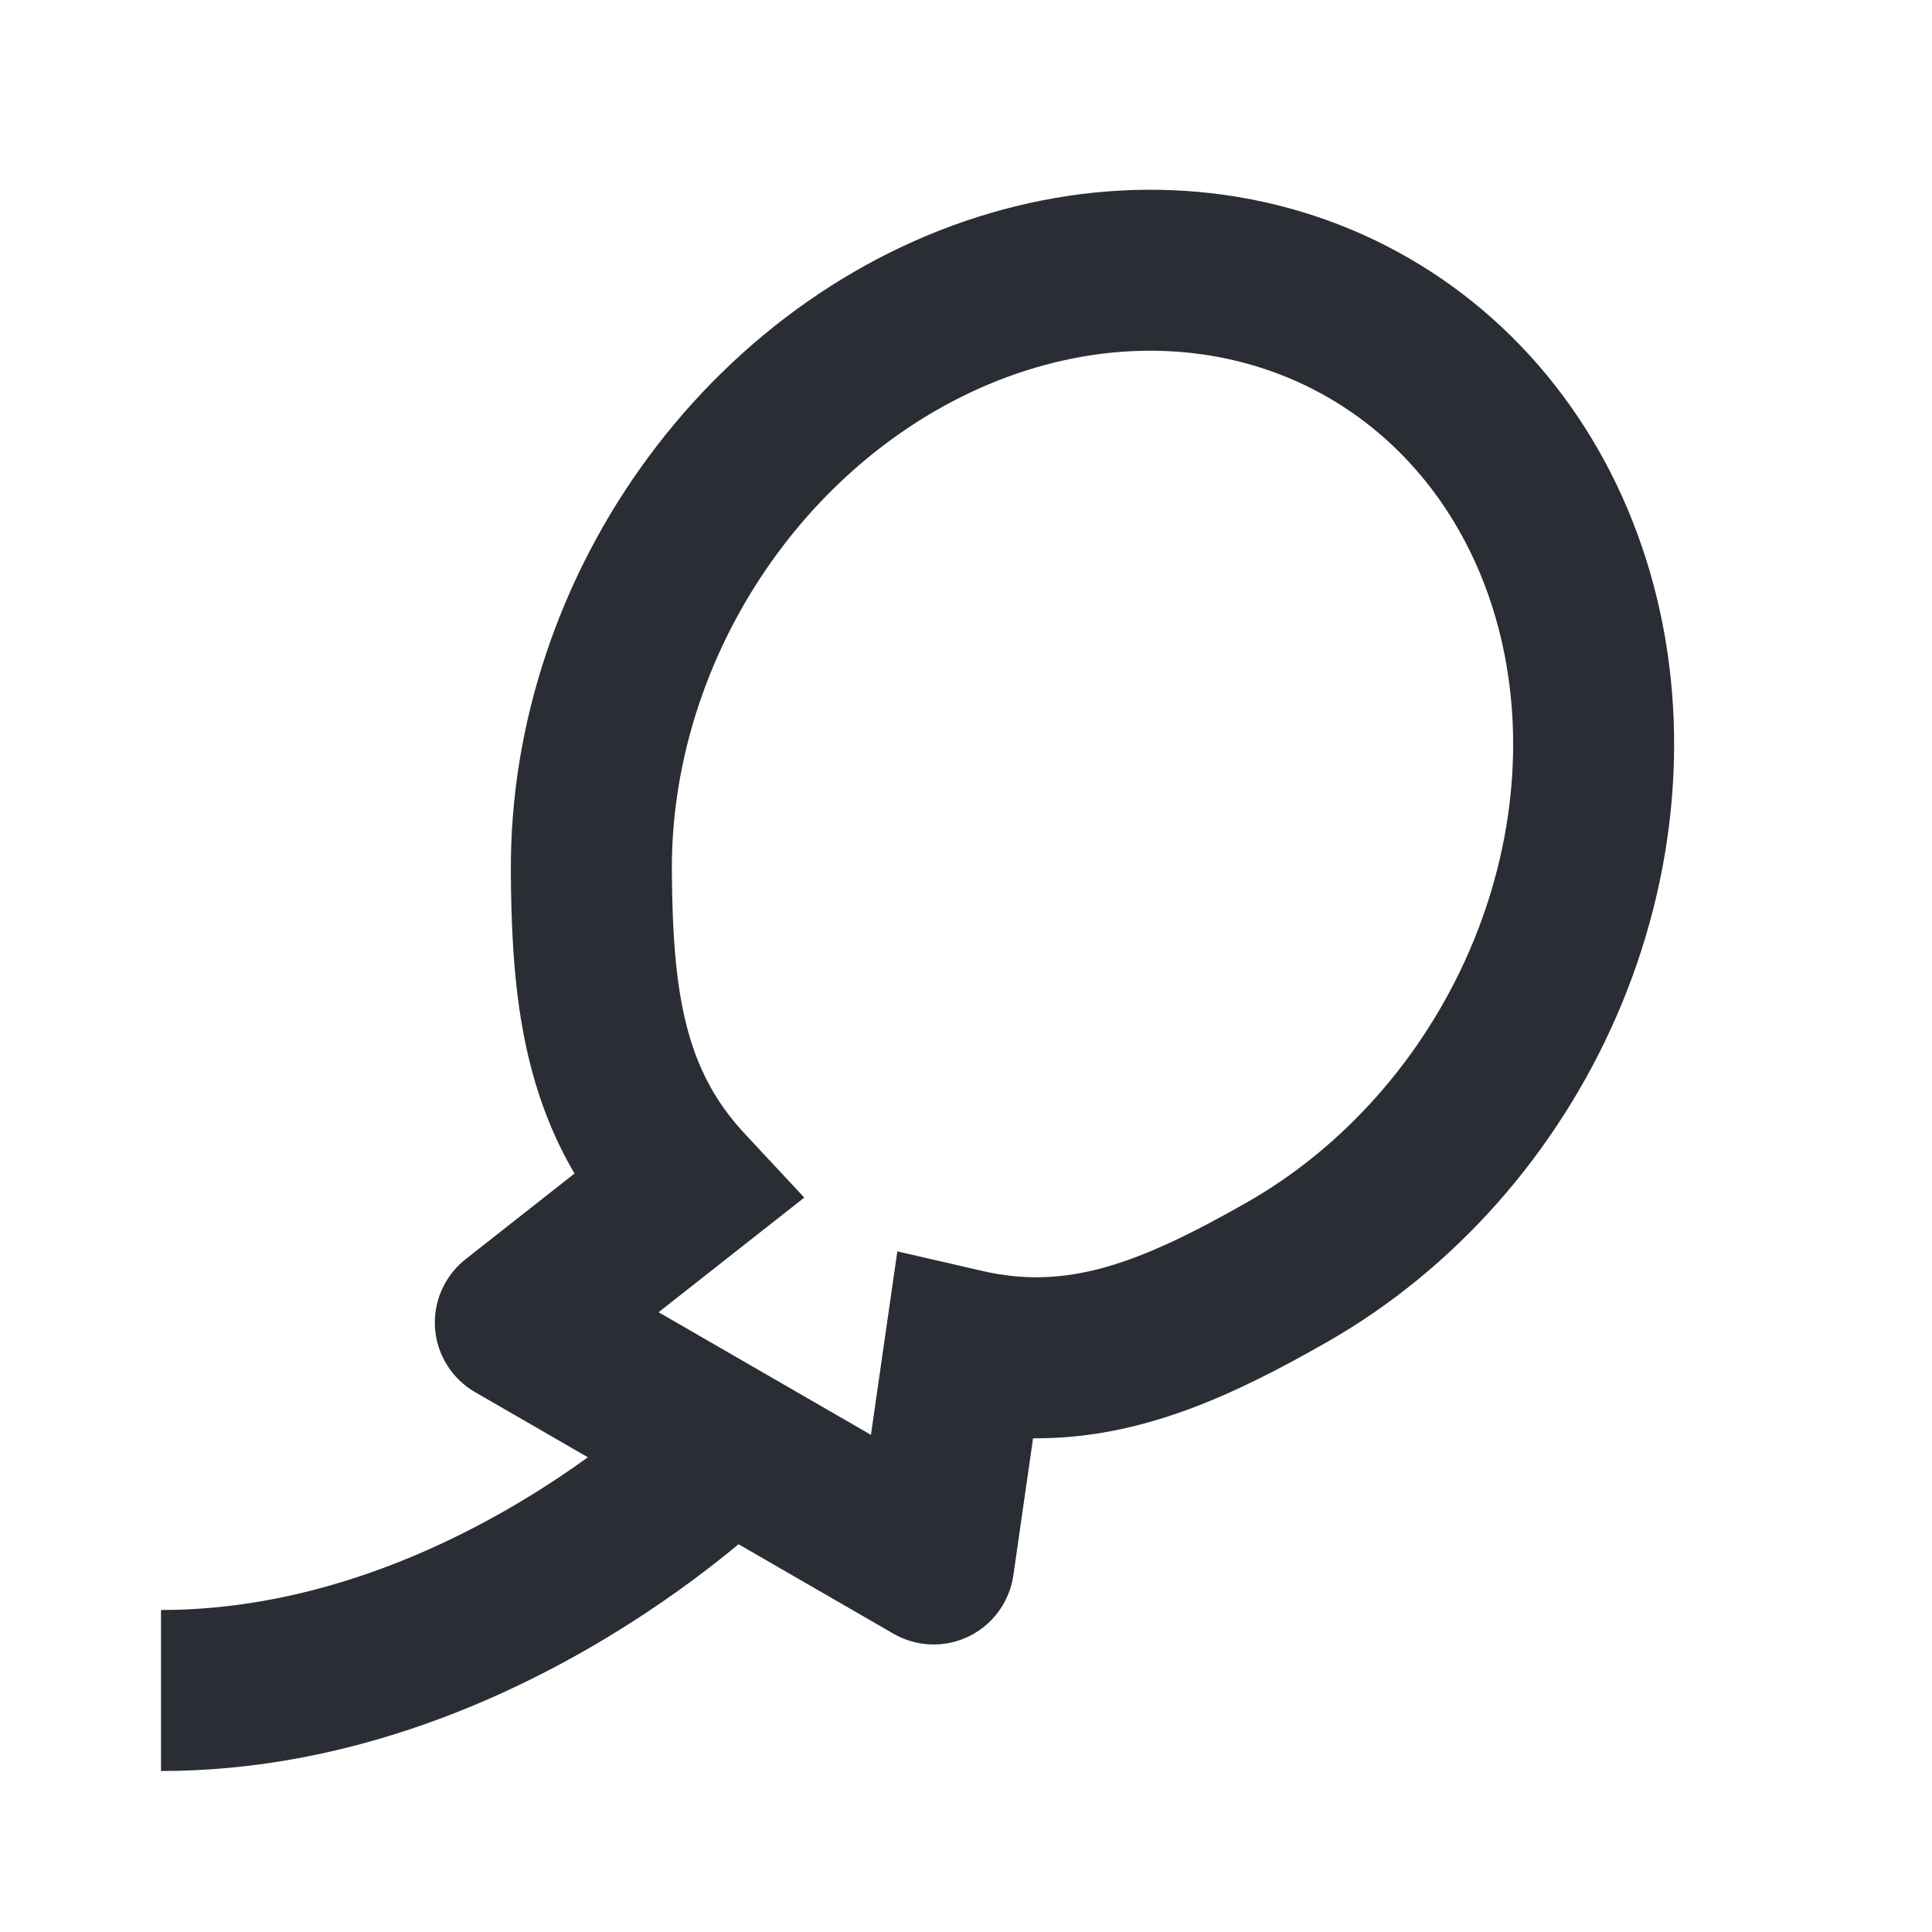 <svg width="24" height="24" viewBox="0 0 24 24" fill="none" xmlns="http://www.w3.org/2000/svg">
<path fill-rule="evenodd" clip-rule="evenodd" d="M17.5 3.206C15.993 2.336 14.198 2.135 12.463 2.602C10.733 3.067 9.177 4.164 8.064 5.665C6.951 7.165 6.336 8.994 6.346 10.82C6.353 12.127 6.452 13.415 7.137 14.578L5.784 15.642C5.523 15.848 5.381 16.169 5.404 16.5C5.428 16.831 5.615 17.128 5.902 17.294L7.303 18.103C7.067 18.274 6.792 18.458 6.486 18.642C5.324 19.339 3.754 20 2 20V22C4.246 22 6.176 21.161 7.514 20.358C8.189 19.953 8.729 19.548 9.102 19.243C9.127 19.223 9.151 19.203 9.174 19.183L11.098 20.294C11.385 20.46 11.736 20.473 12.035 20.328C12.333 20.183 12.54 19.899 12.588 19.571L12.833 17.867C14.182 17.878 15.347 17.32 16.482 16.673C18.07 15.768 19.345 14.321 20.088 12.607C20.831 10.893 21.003 8.997 20.541 7.266C20.078 5.53 19.007 4.076 17.5 3.206ZM12.983 4.533C14.241 4.194 15.485 4.352 16.5 4.938C17.515 5.524 18.273 6.522 18.609 7.781C18.946 9.045 18.831 10.479 18.253 11.812C17.676 13.144 16.689 14.253 15.492 14.935C14.134 15.709 13.246 16.028 12.207 15.789L11.147 15.545L10.819 17.824L8.181 16.301L9.991 14.877L9.25 14.082C8.522 13.301 8.355 12.373 8.346 10.81C8.339 9.432 8.805 8.023 9.67 6.857C10.536 5.69 11.72 4.873 12.983 4.533Z" fill="#2B2D34"/>
</svg>
